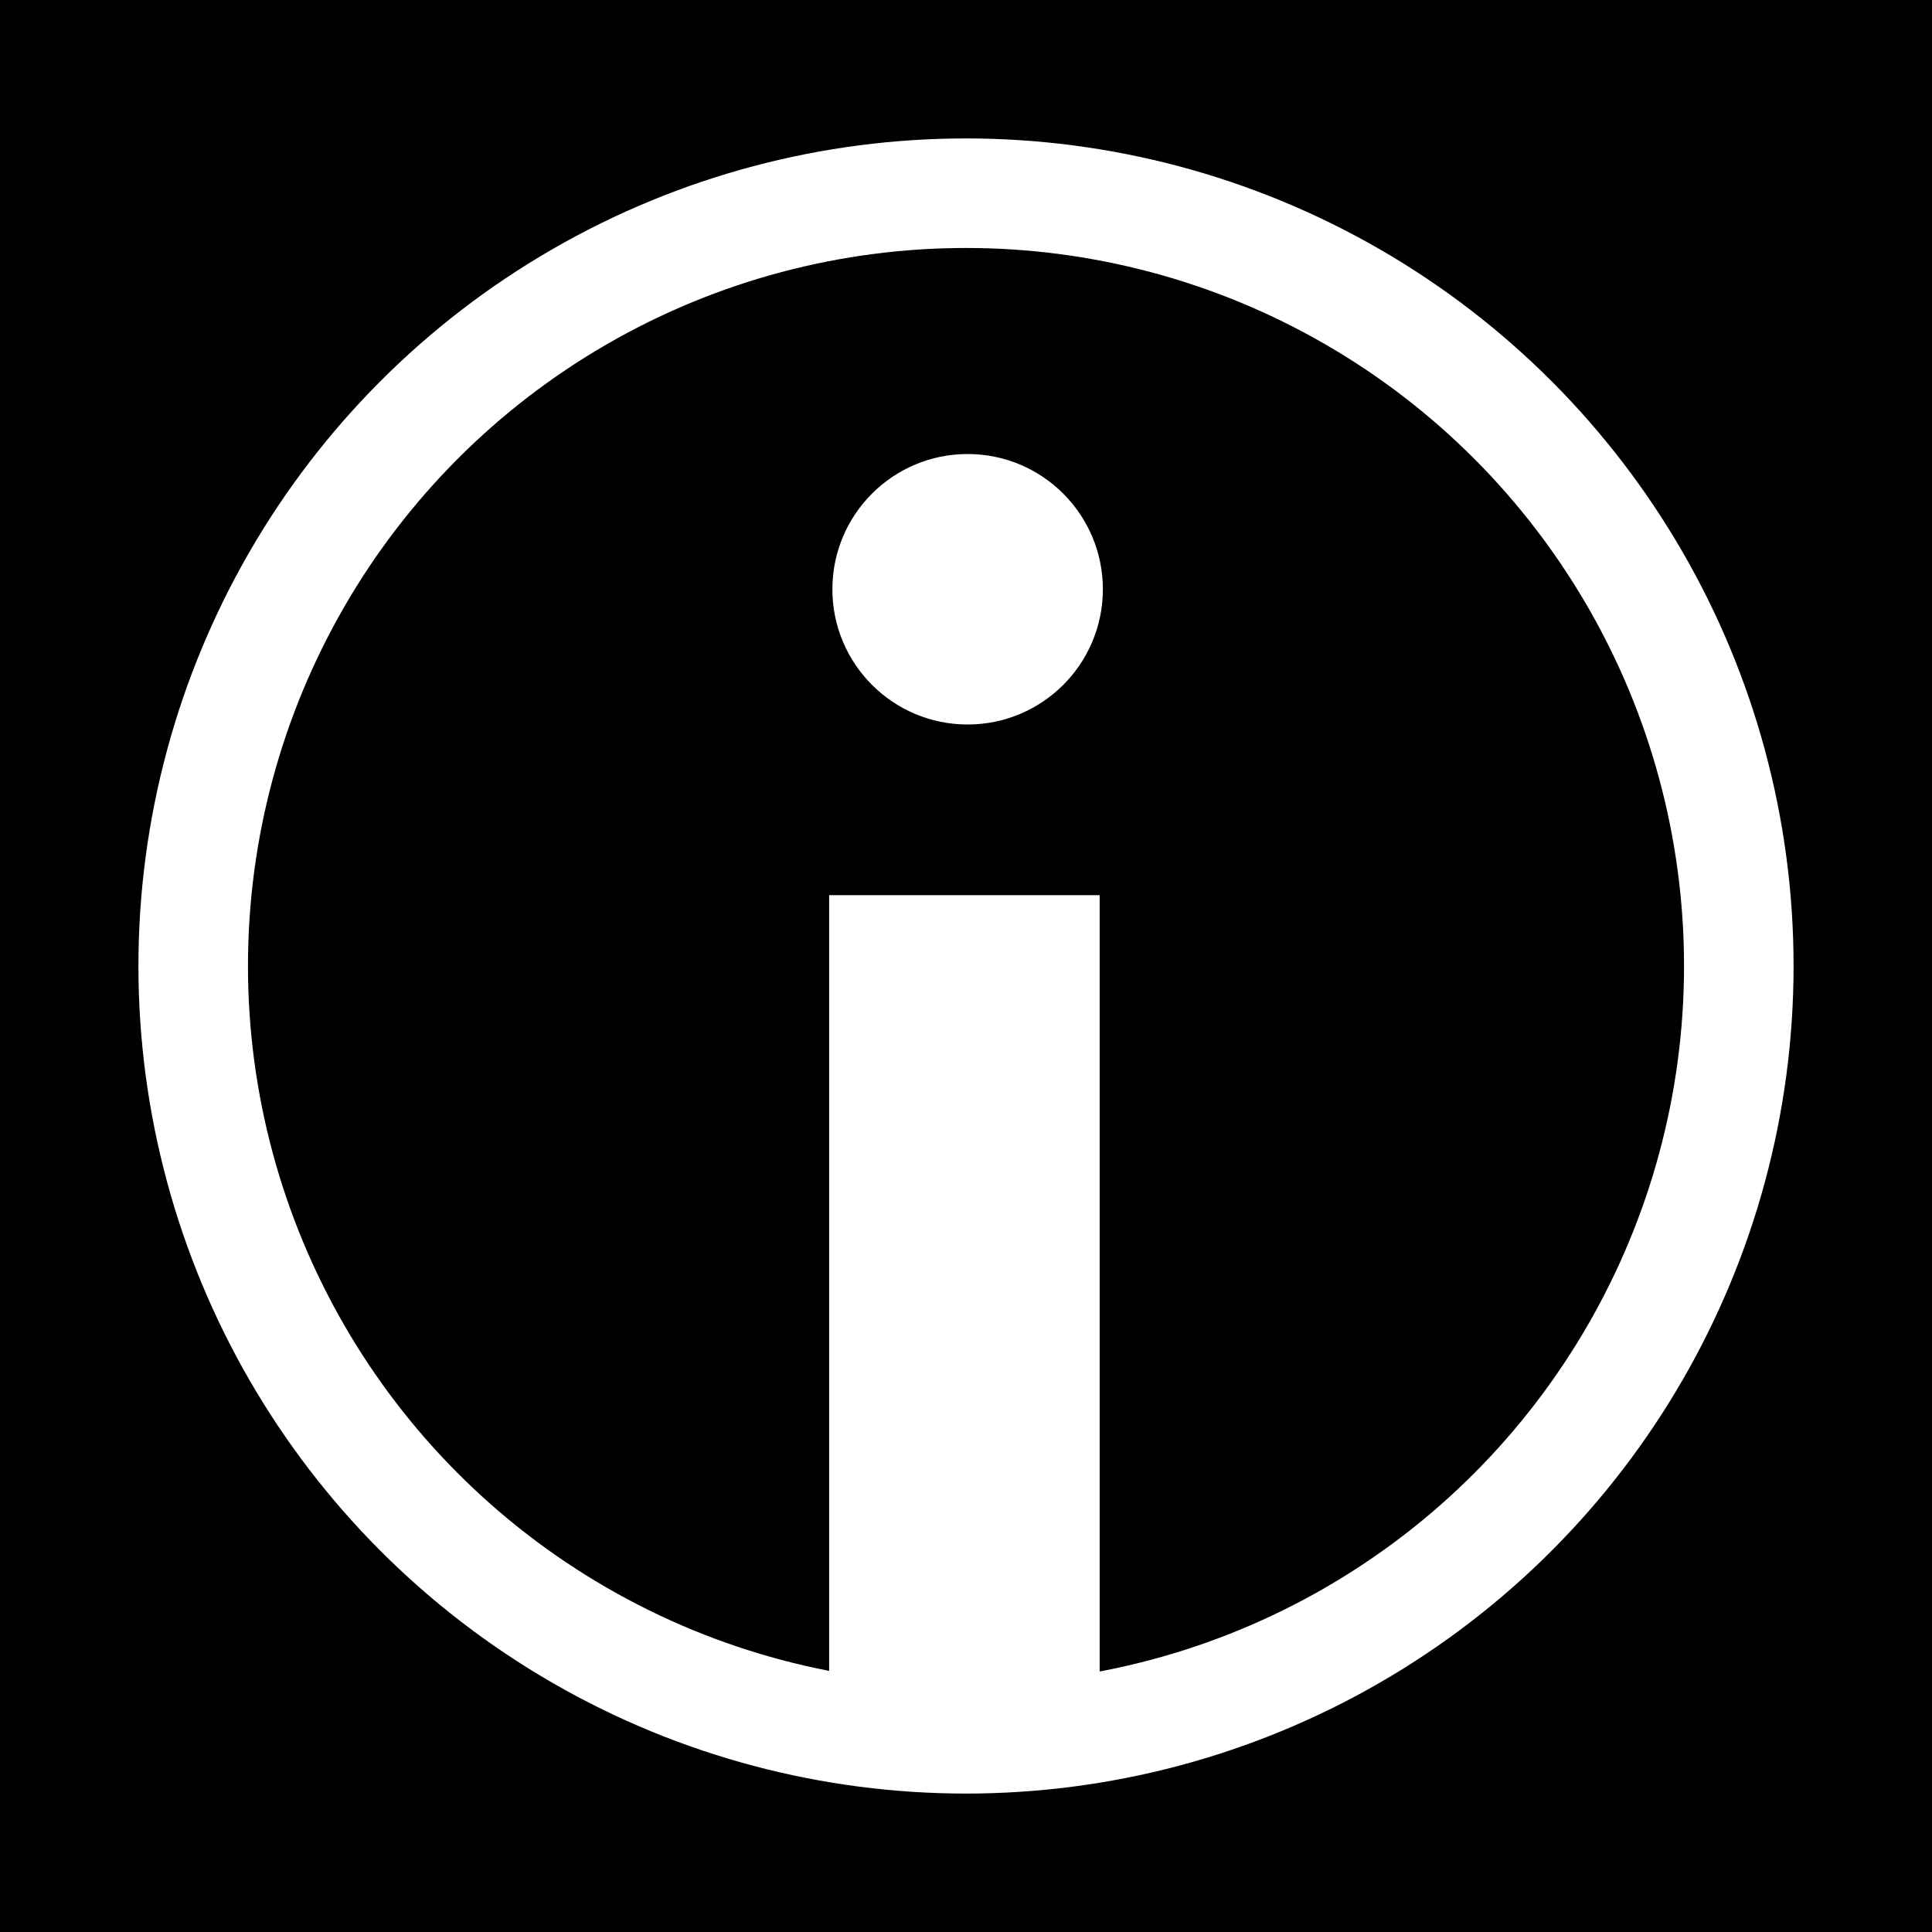 <?xml version="1.0" encoding="utf-8"?>
<!-- Generator: Adobe Illustrator 16.0.0, SVG Export Plug-In . SVG Version: 6.00 Build 0)  -->
<!DOCTYPE svg PUBLIC "-//W3C//DTD SVG 1.1//EN" "http://www.w3.org/Graphics/SVG/1.1/DTD/svg11.dtd">
<svg version="1.1" xmlns="http://www.w3.org/2000/svg" xmlns:xlink="http://www.w3.org/1999/xlink" x="0px" y="0px" width="50px"
	 height="50px" viewBox="0 0 50 50" enable-background="new 0 0 50 50" xml:space="preserve">
<g id="bg" display="none">
</g>
<g id="circle">
</g>
<g id="square" display="none">
</g>
<g id="square_2_">
	<g id="bg_1_">
		<rect width="50" height="50"/>
	</g>
	<g id="shape">
		<circle id="circle_1_" fill="none" stroke="#FFFFFF" stroke-width="2.835" stroke-miterlimit="10" cx="25" cy="25" r="20"/>
	</g>
	<g id="_x22_i_x22_">
		<polygon id="lower_i" fill="#FFFFFF" points="28.459,44.573 24.918,43.71 21.458,44.573 21.458,23.167 28.459,23.167 		"/>
		<rect id="square_dot" x="20" y="11.75" display="none" fill="#FFFFFF" width="9.917" height="8.5"/>
		<circle id="circle_dot" fill="#FFFFFF" cx="25.042" cy="15.25" r="3.5"/>
	</g>
</g>
<g id="rulers" display="none">
</g>
</svg>
